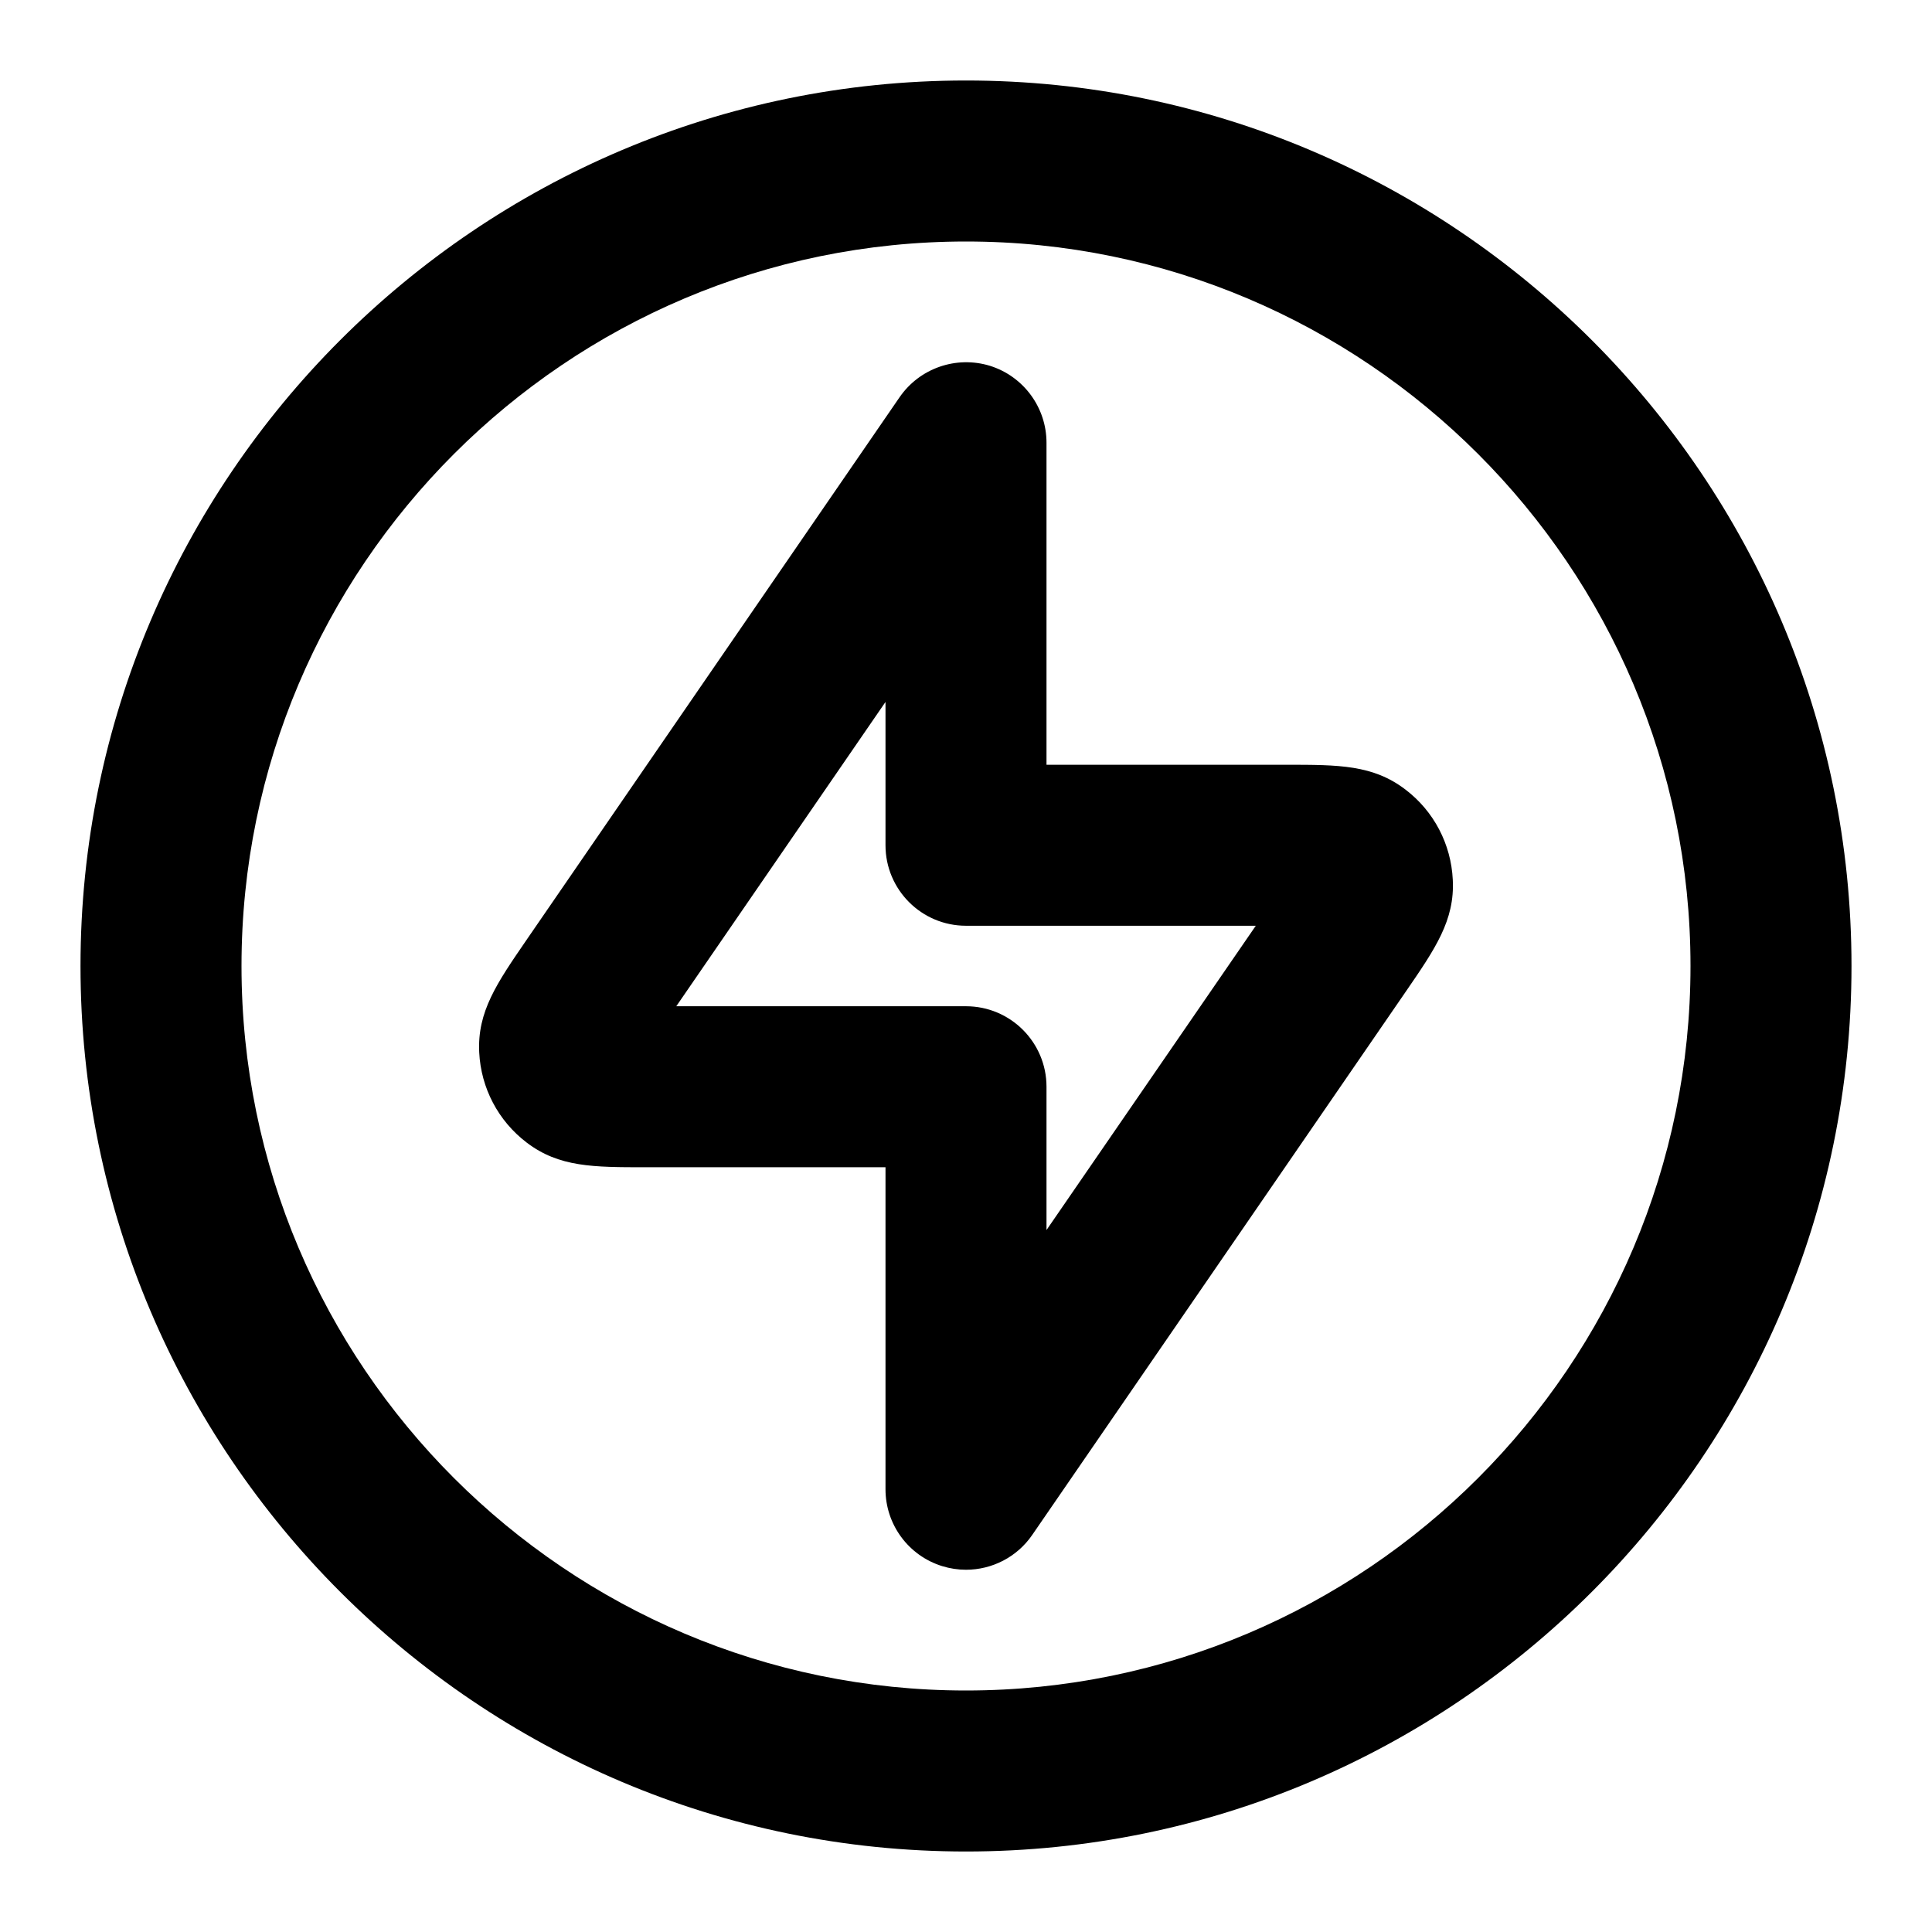 <?xml version="1.0" encoding="iso-8859-1"?>
<!-- Generator: Adobe Illustrator 27.4.0, SVG Export Plug-In . SVG Version: 6.00 Build 0)  -->
<svg version="1.1" id="Layer_1" xmlns="http://www.w3.org/2000/svg" xmlns:xlink="http://www.w3.org/1999/xlink" x="0px" y="0px"
	 viewBox="0 0 24 24" style="enable-background:new 0 0 24 24;" xml:space="preserve">
<g>
	<path d="M12,19.5c-0.099,0-0.199-0.015-0.296-0.045C11.285,19.325,11,18.938,11,18.5v-4H8.021c-0.648,0-1.077,0-1.479-0.307
		c-0.353-0.269-0.567-0.677-0.589-1.119c-0.025-0.506,0.218-0.859,0.585-1.394l4.638-6.747c0.249-0.36,0.703-0.517,1.121-0.389
		C12.715,4.675,13,5.062,13,5.5v4h2.979c0.649,0,1.078,0,1.481,0.309c0.352,0.268,0.566,0.677,0.587,1.12
		c0.026,0.502-0.217,0.856-0.585,1.391l-4.639,6.747C12.634,19.343,12.323,19.5,12,19.5z M8.401,12.5H12c0.552,0,1,0.448,1,1v1.78
		l2.6-3.78H12c-0.552,0-1-0.448-1-1V8.72L8.401,12.5z M16.48,11.511L16.48,11.511L16.48,11.511z M16.09,10.768L16.09,10.768
		L16.09,10.768z"/>
</g>
<g>
	<path d="M12,23C5.935,23,1,18.065,1,12S5.935,1,12,1s11,4.935,11,11S18.065,23,12,23z M12,3c-4.962,0-9,4.038-9,9
		c0,4.963,4.038,9,9,9c4.963,0,9-4.037,9-9C21,7.038,16.963,3,12,3z"/>
</g>
</svg>
